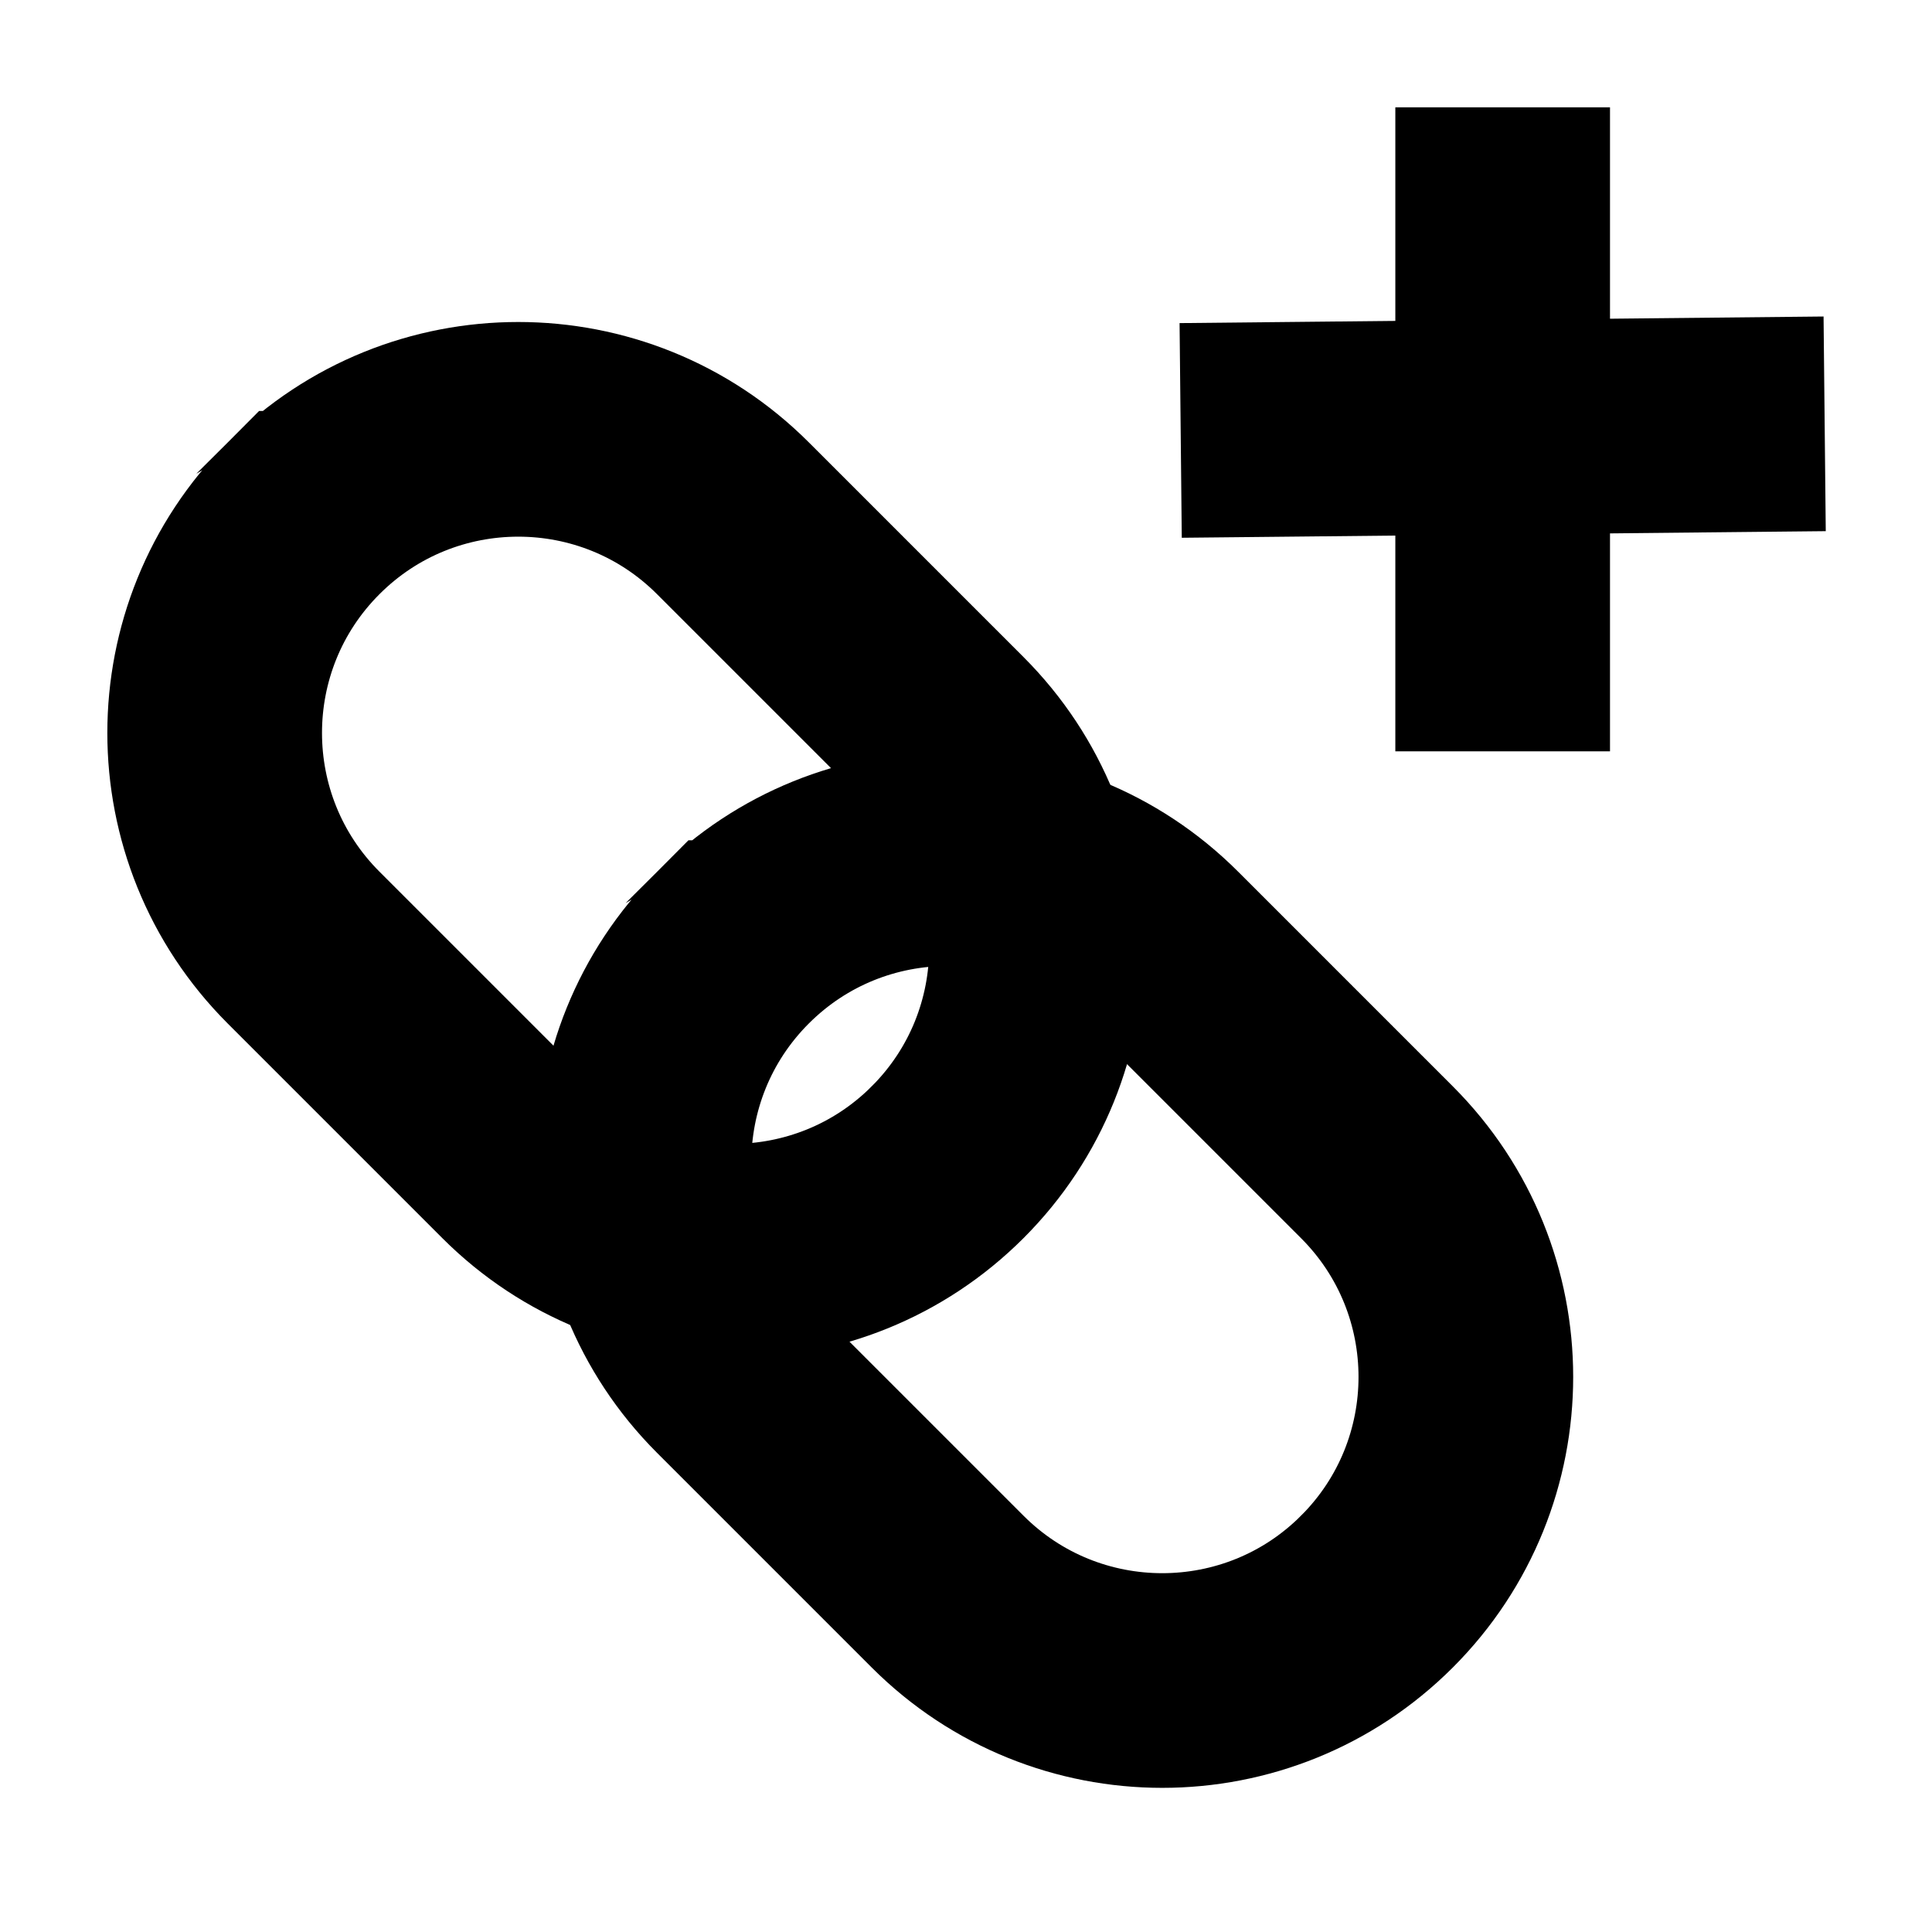 <?xml version="1.0" encoding="UTF-8" standalone="no"?><!DOCTYPE svg PUBLIC "-//W3C//DTD SVG 1.1//EN" "http://www.w3.org/Graphics/SVG/1.1/DTD/svg11.dtd"><svg width="18px" height="18px" version="1.1" xmlns="http://www.w3.org/2000/svg" xmlns:xlink="http://www.w3.org/1999/xlink" xml:space="preserve" xmlns:serif="http://www.serif.com/" style="fill-rule:evenodd;clip-rule:evenodd;stroke-linecap:square;stroke-miterlimit:5;"><path d="M14,2L14,6" style="fill:none;stroke:#000;stroke-width:2px;"/><path d="M16,3.959L12,4" style="fill:none;stroke:#000;stroke-width:2px;"/><path d="M2.828,8.828C1.724,7.724 1.724,5.933 2.828,4.829C2.829,4.829 2.829,4.829 2.829,4.828C3.933,3.724 5.724,3.724 6.828,4.828C7.472,5.472 8.185,6.185 8.829,6.829C9.933,7.933 9.933,9.724 8.829,10.828C8.829,10.829 8.829,10.829 8.828,10.829C7.724,11.933 5.933,11.933 4.829,10.829C4.185,10.185 3.472,9.472 2.828,8.828Z" style="fill:none;stroke:#000;stroke-width:2px;"/><path d="M6.828,12.828C5.724,11.724 5.724,9.933 6.828,8.829C6.829,8.829 6.829,8.829 6.829,8.828C7.933,7.724 9.724,7.724 10.828,8.828C11.472,9.472 12.185,10.185 12.829,10.829C13.933,11.933 13.933,13.724 12.829,14.828C12.829,14.829 12.829,14.829 12.828,14.829C11.724,15.933 9.933,15.933 8.829,14.829C8.185,14.185 7.472,13.472 6.828,12.828Z" style="fill:none;stroke:#000;stroke-width:2px;"/></svg>